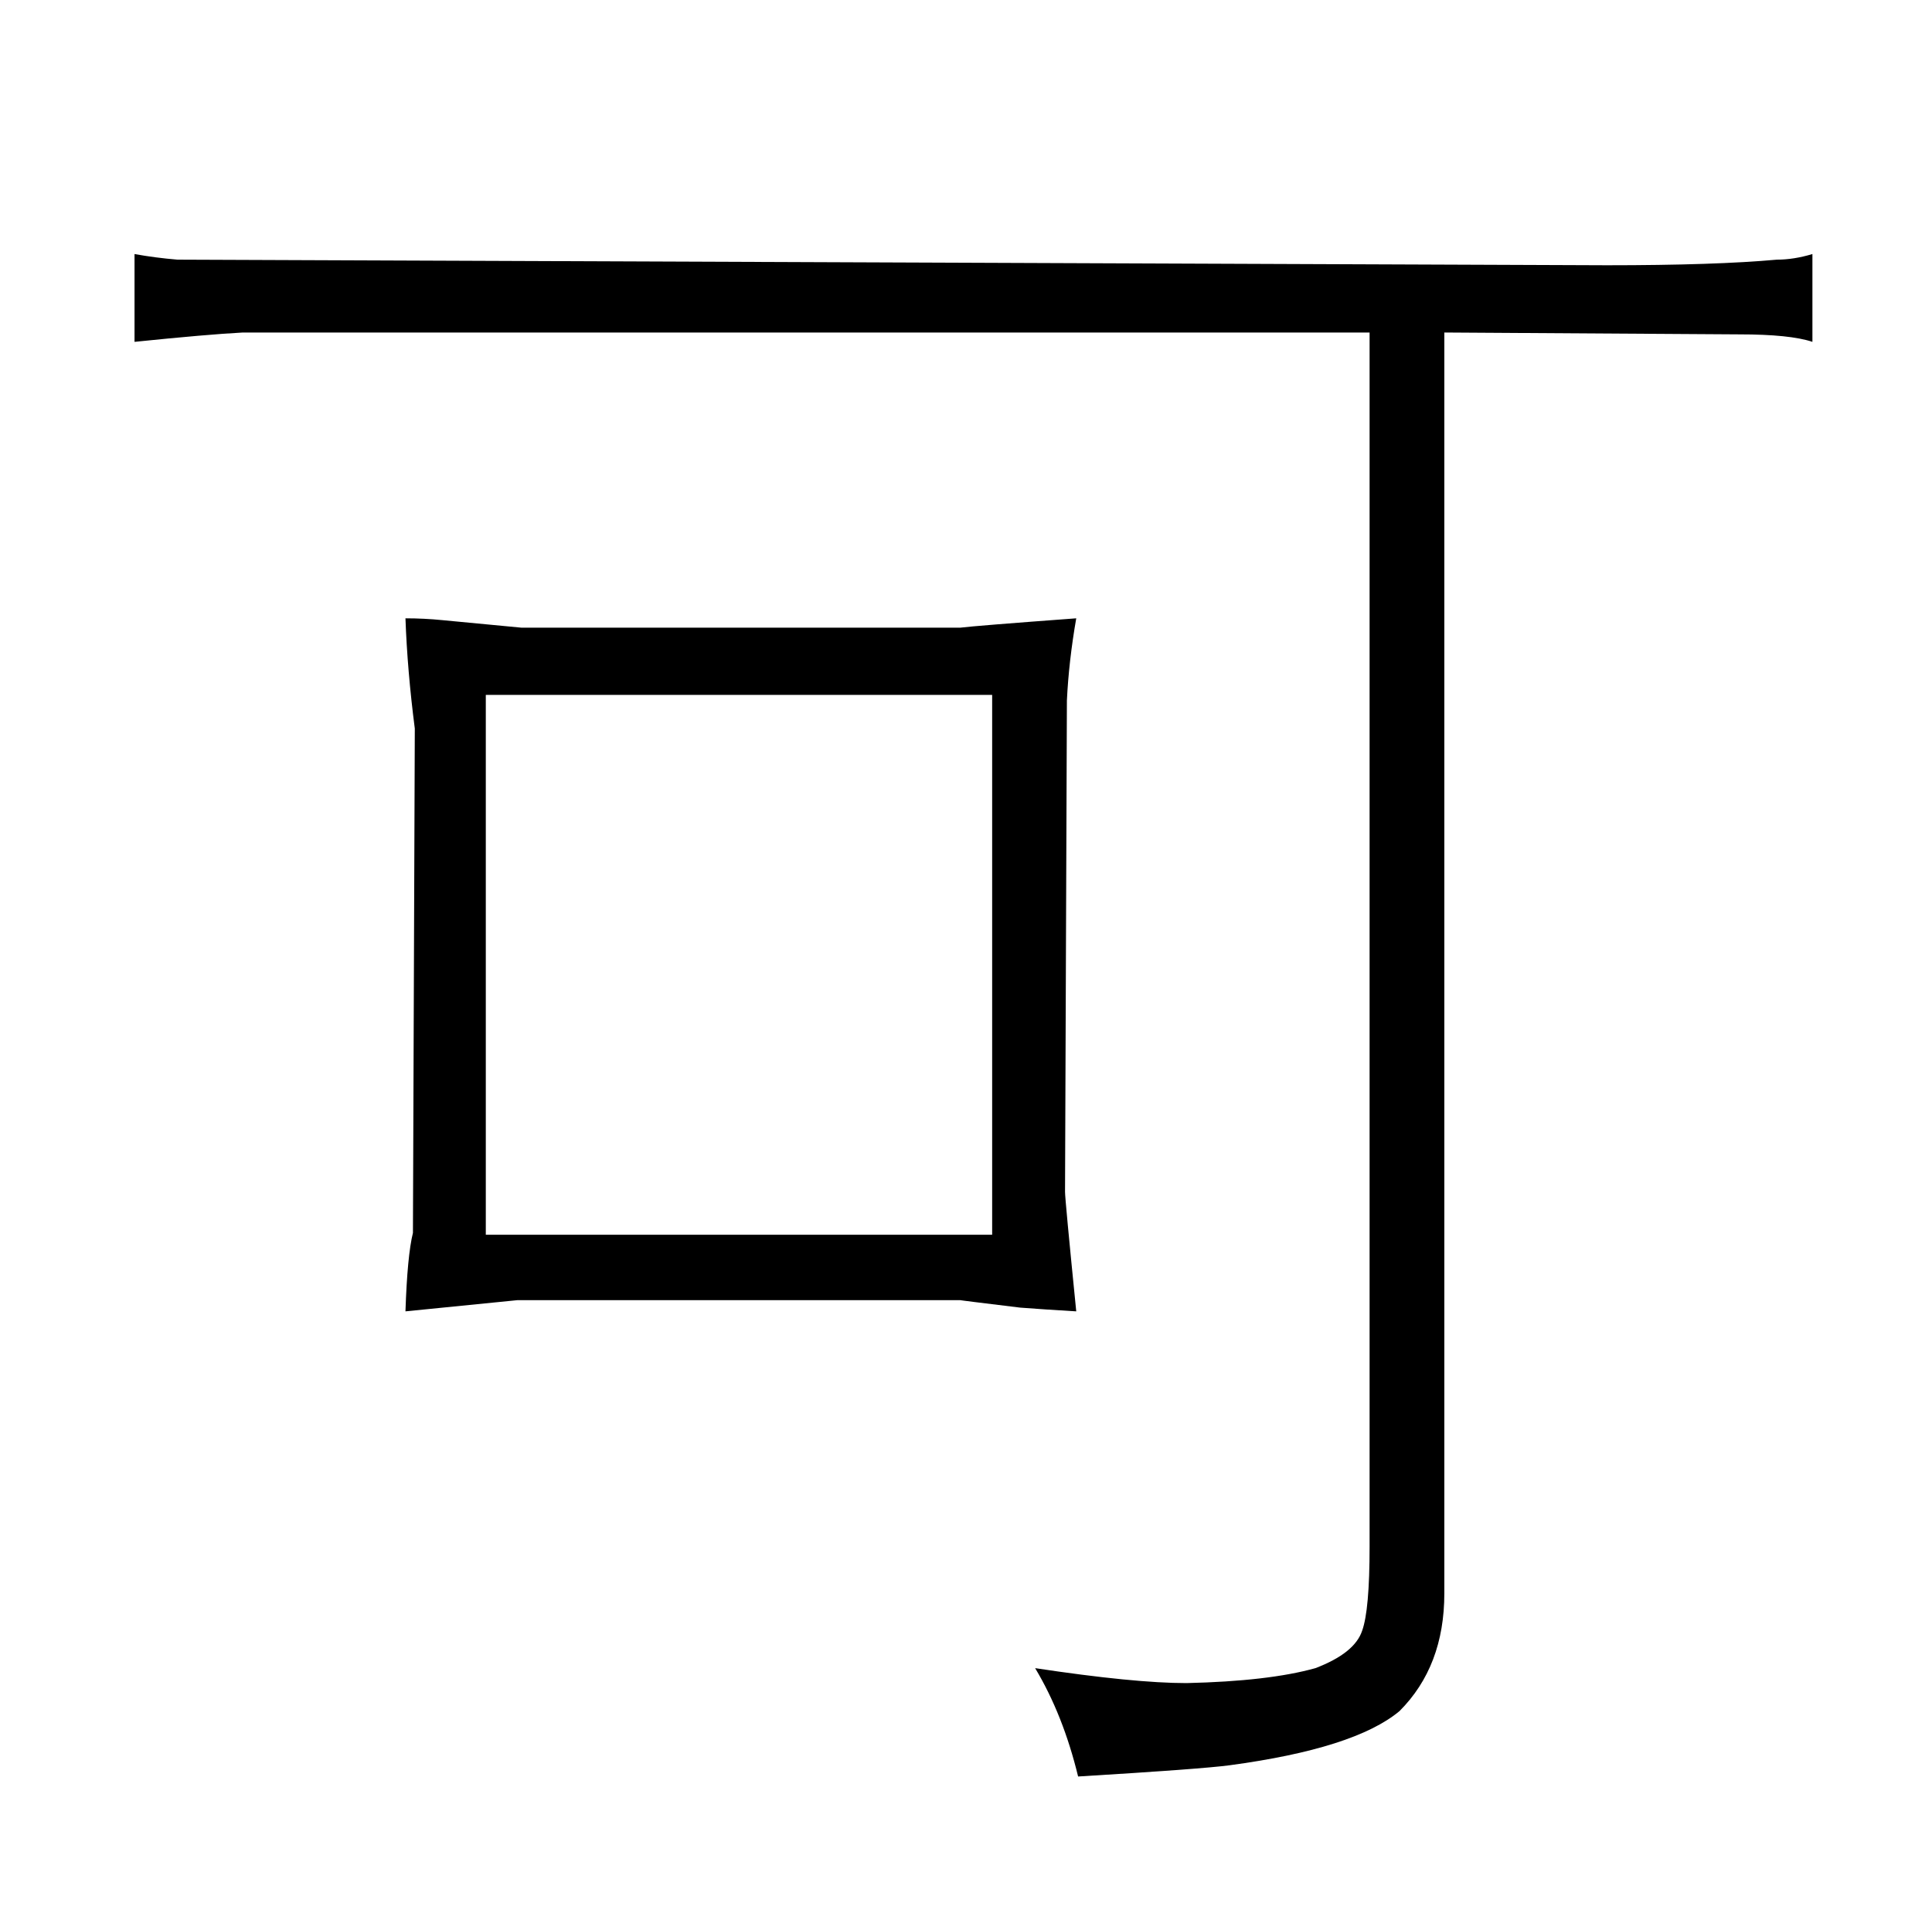 <?xml version="1.0" standalone="no"?>
<!DOCTYPE svg PUBLIC "-//W3C//DTD SVG 1.1//EN" "http://www.w3.org/Graphics/SVG/1.1/DTD/svg11.dtd" >
<svg xmlns="http://www.w3.org/2000/svg" xmlns:xlink="http://www.w3.org/1999/xlink" version="1.1" viewBox="-10 0 1034 1024">
  <g transform="matrix(1 0 0 -1 0 820)">
   <path fill="currentColor"
d="M62 637q39 4 58 5h603v-650q0 -34 -4 -45q-4 -12 -25 -20q-25 -7 -69 -8q-28 0 -81 8q15 -25 23 -58q66 4 81 6q67 9 91 29q24 24 24 63v675l158 -1q27 0 39 -4v47q-10 -3 -19 -3q-33 -3 -91 -3l-765 3q-12 1 -23 3v-47zM269 484l-42 4q-10 1 -20 1q1 -28 5 -59l-1 -270
q-3 -12 -4 -42l60 6h237q-1 0 32 -4q13 -1 30 -2q-6 60 -6 64l1 263q1 21 5 44q-54 -4 -62 -5h-235zM521 448v-289h-271v289h271z" />
  </g>

</svg>
